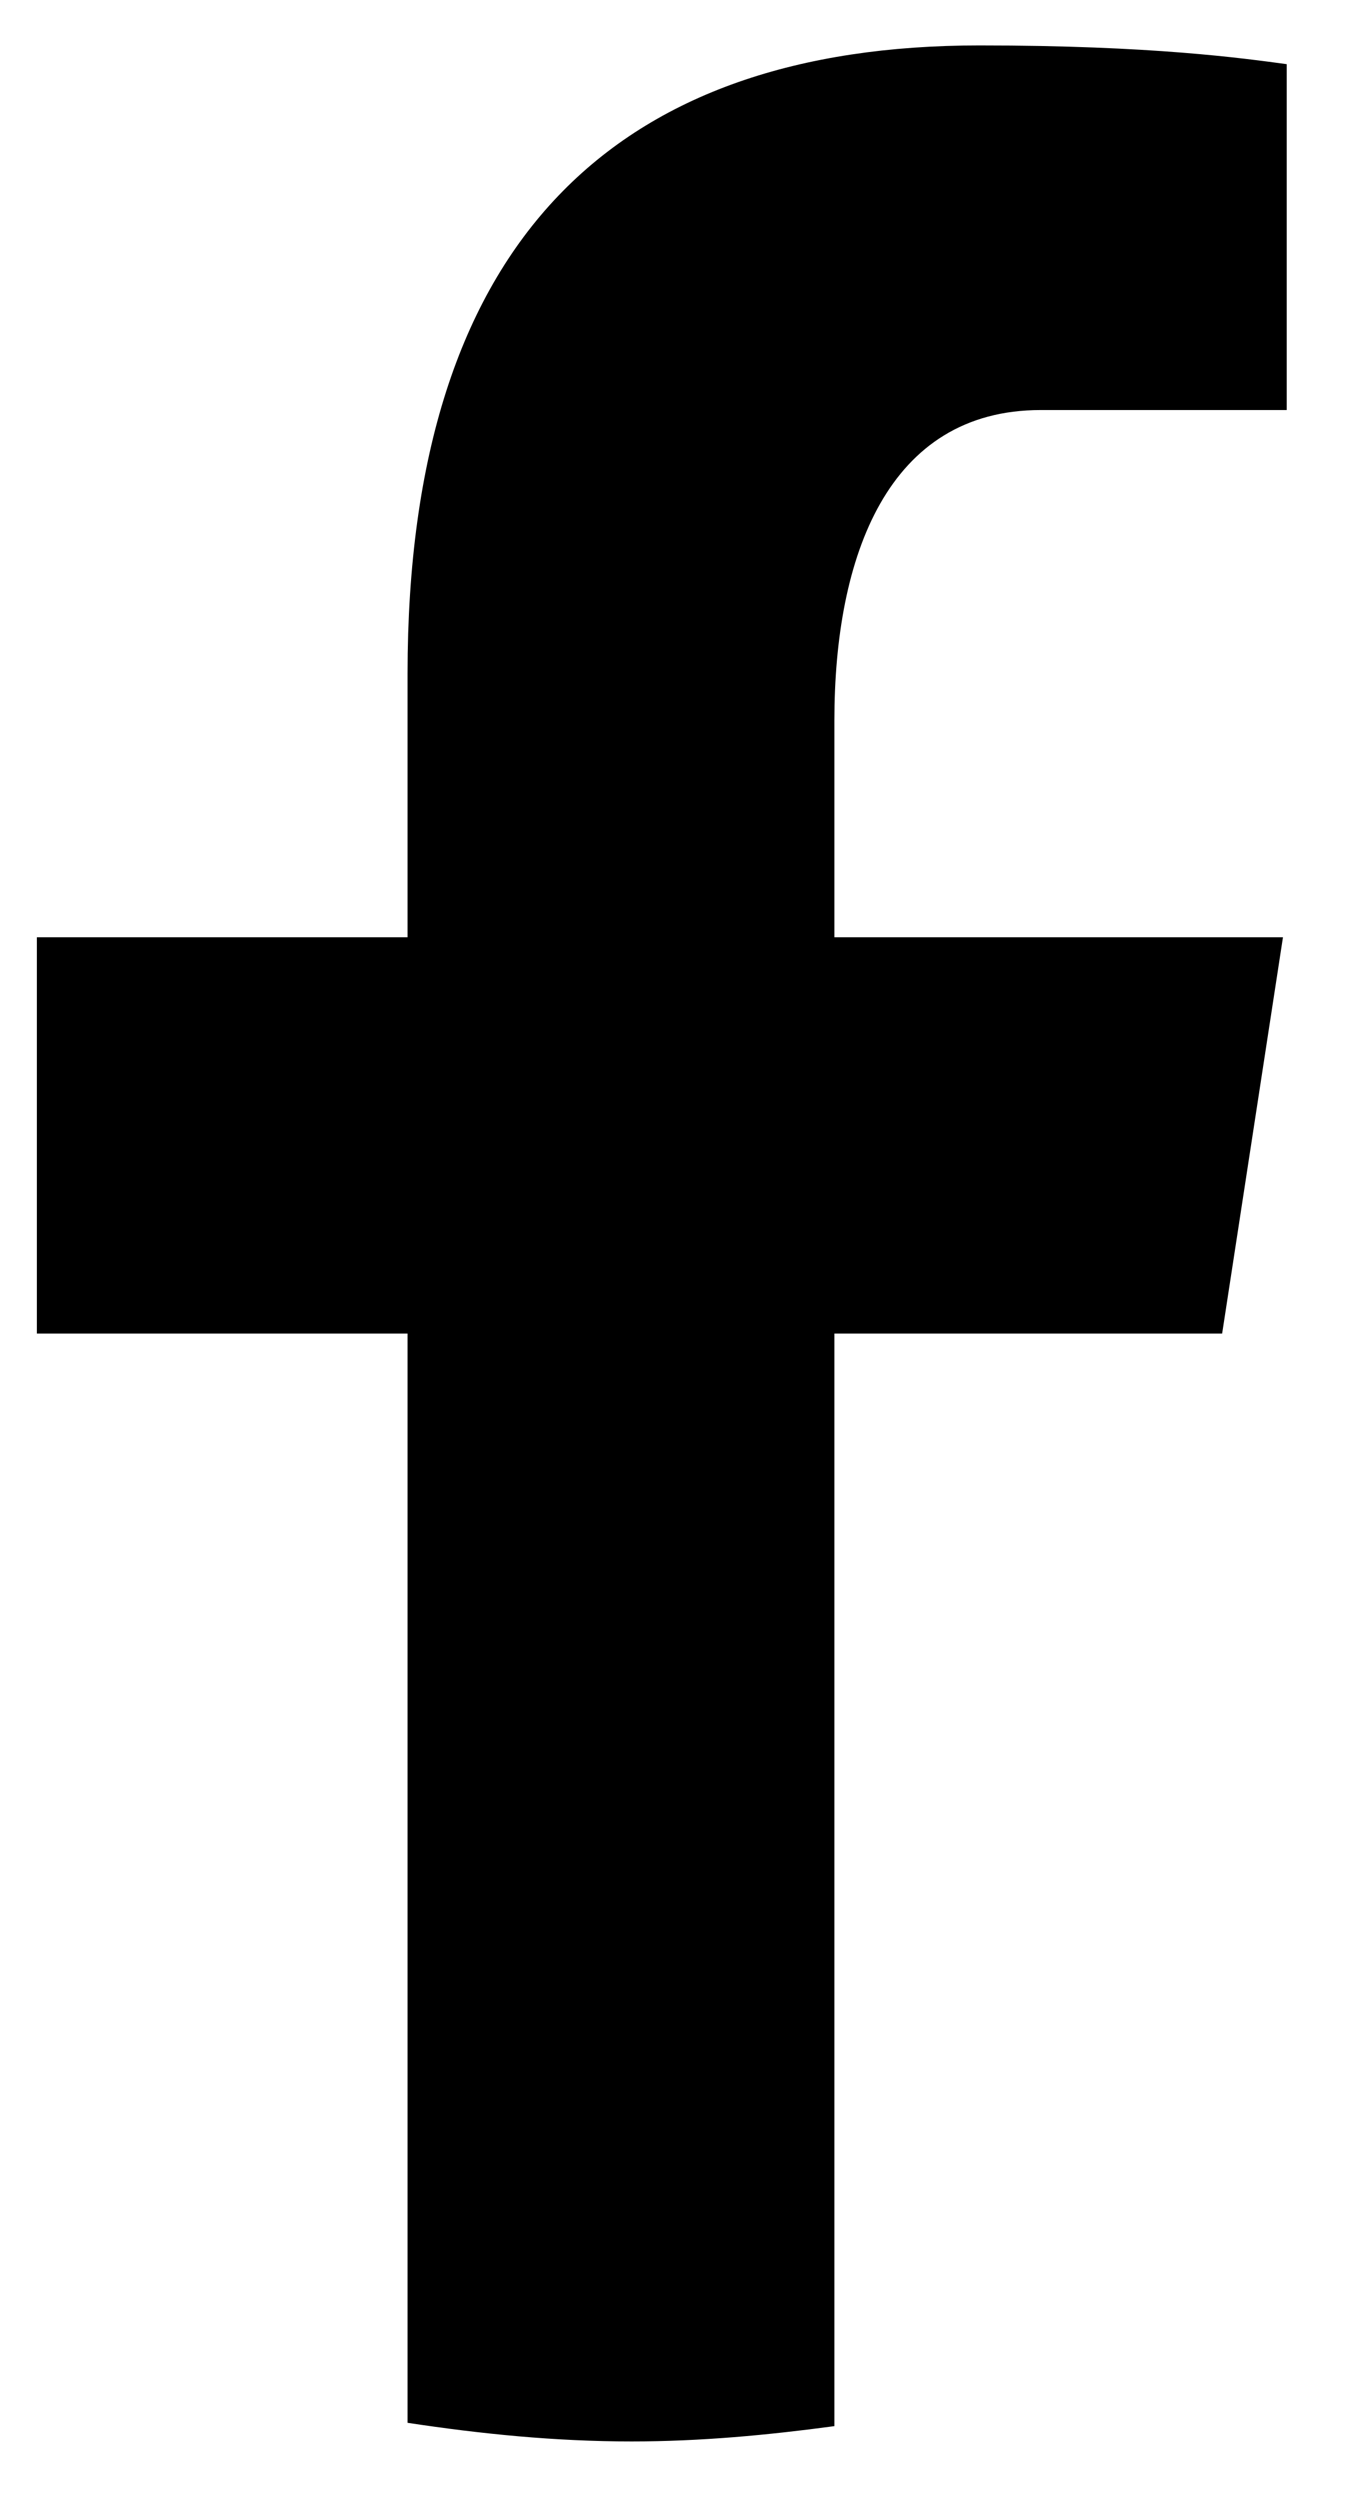 <svg width="13" height="24" viewBox="0 0 13 24" fill="none" xmlns="http://www.w3.org/2000/svg">
<path d="M8.011 12.801H11.734L12.318 8.997H8.011V6.918C8.011 5.337 8.524 3.936 9.993 3.936H12.354V0.616C11.94 0.56 11.062 0.436 9.404 0.436C5.942 0.436 3.913 2.276 3.913 6.466V8.997H0.354V12.801H3.913V23.257C4.618 23.364 5.332 23.436 6.064 23.436C6.727 23.436 7.373 23.375 8.011 23.289V12.801Z" fill="currentColor"/>
</svg>
